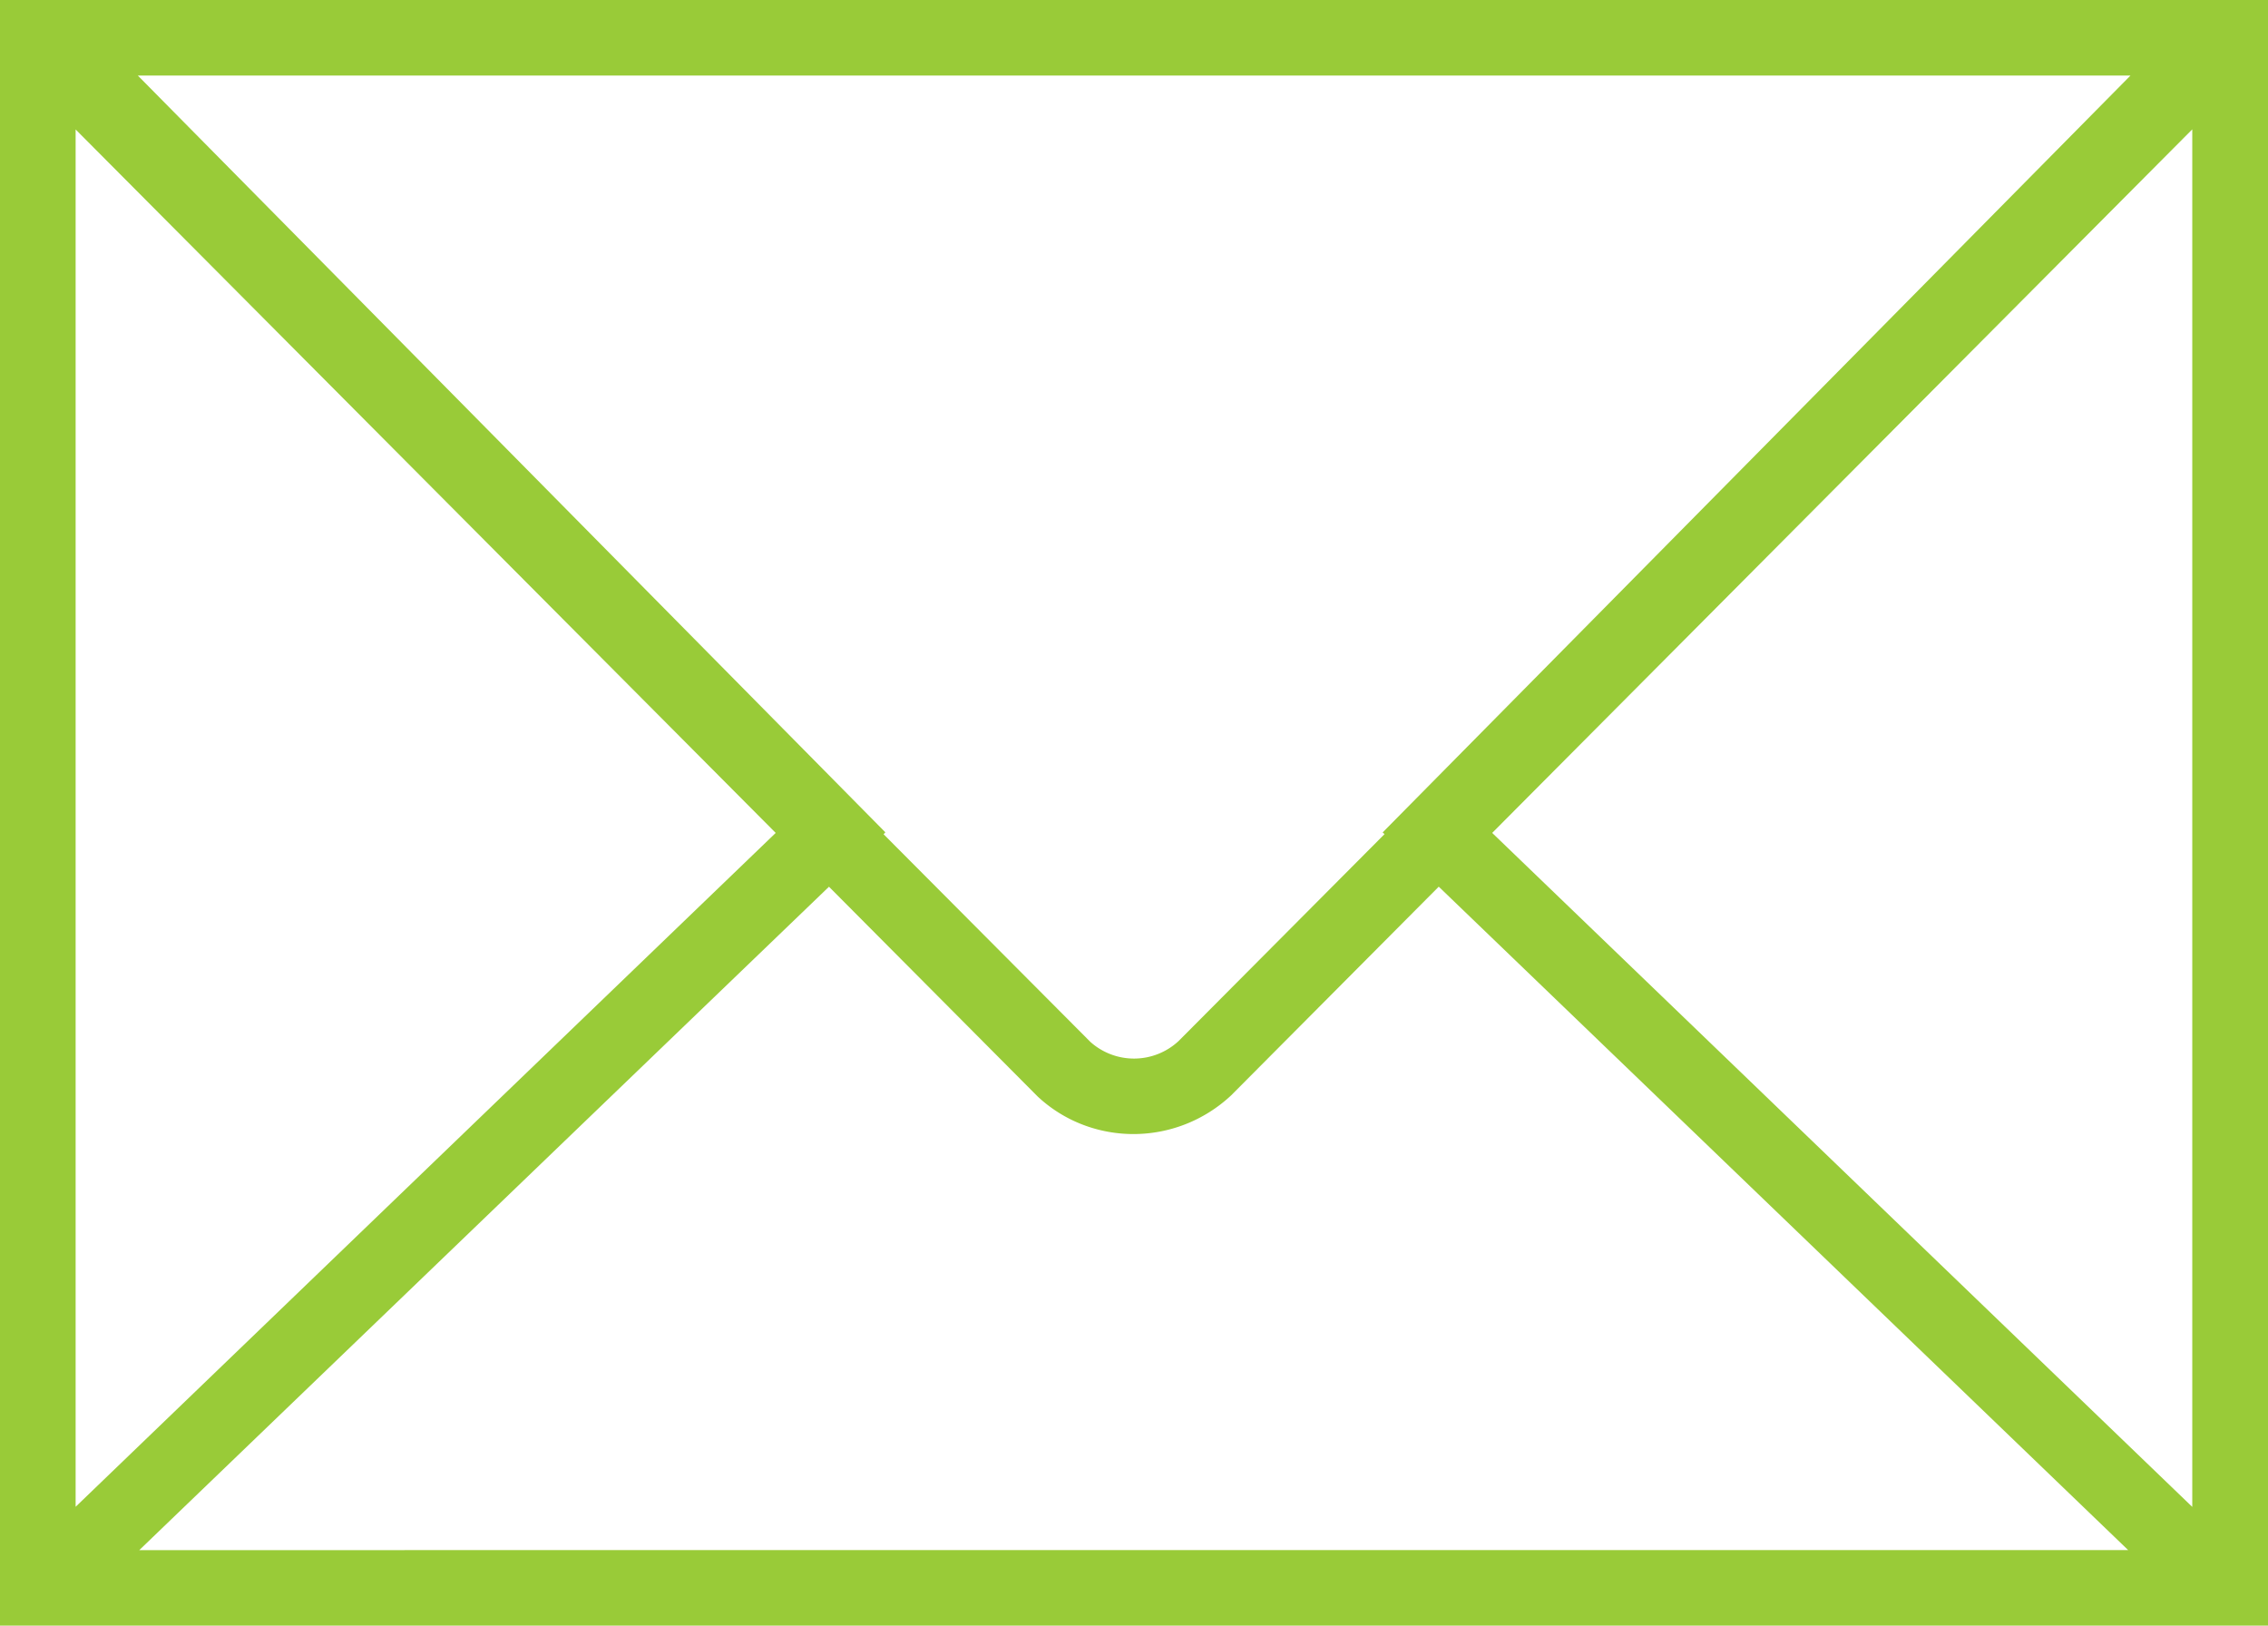 <svg width="21.623" height="15.496" fill="none" xmlns="http://www.w3.org/2000/svg"><path d="M0 0v15.496h21.623V0H0zm13.2 7.951l-1.964 1.973a.624.624 0 01-.84.008l-1.972-1.98.017-.018L1.314.72h18.998l-7.13 7.215.017.015zM7.395 7.94L.721 14.363V1.234L7.396 7.94zm.508.512l1.99 2c.256.239.585.358.913.358.334 0 .668-.123.931-.368l1.98-1.99 6.573 6.324H1.328l6.576-6.324zm6.323-.512l6.675-6.707v13.131L14.227 7.94z" fill="#99CB38"/></svg>